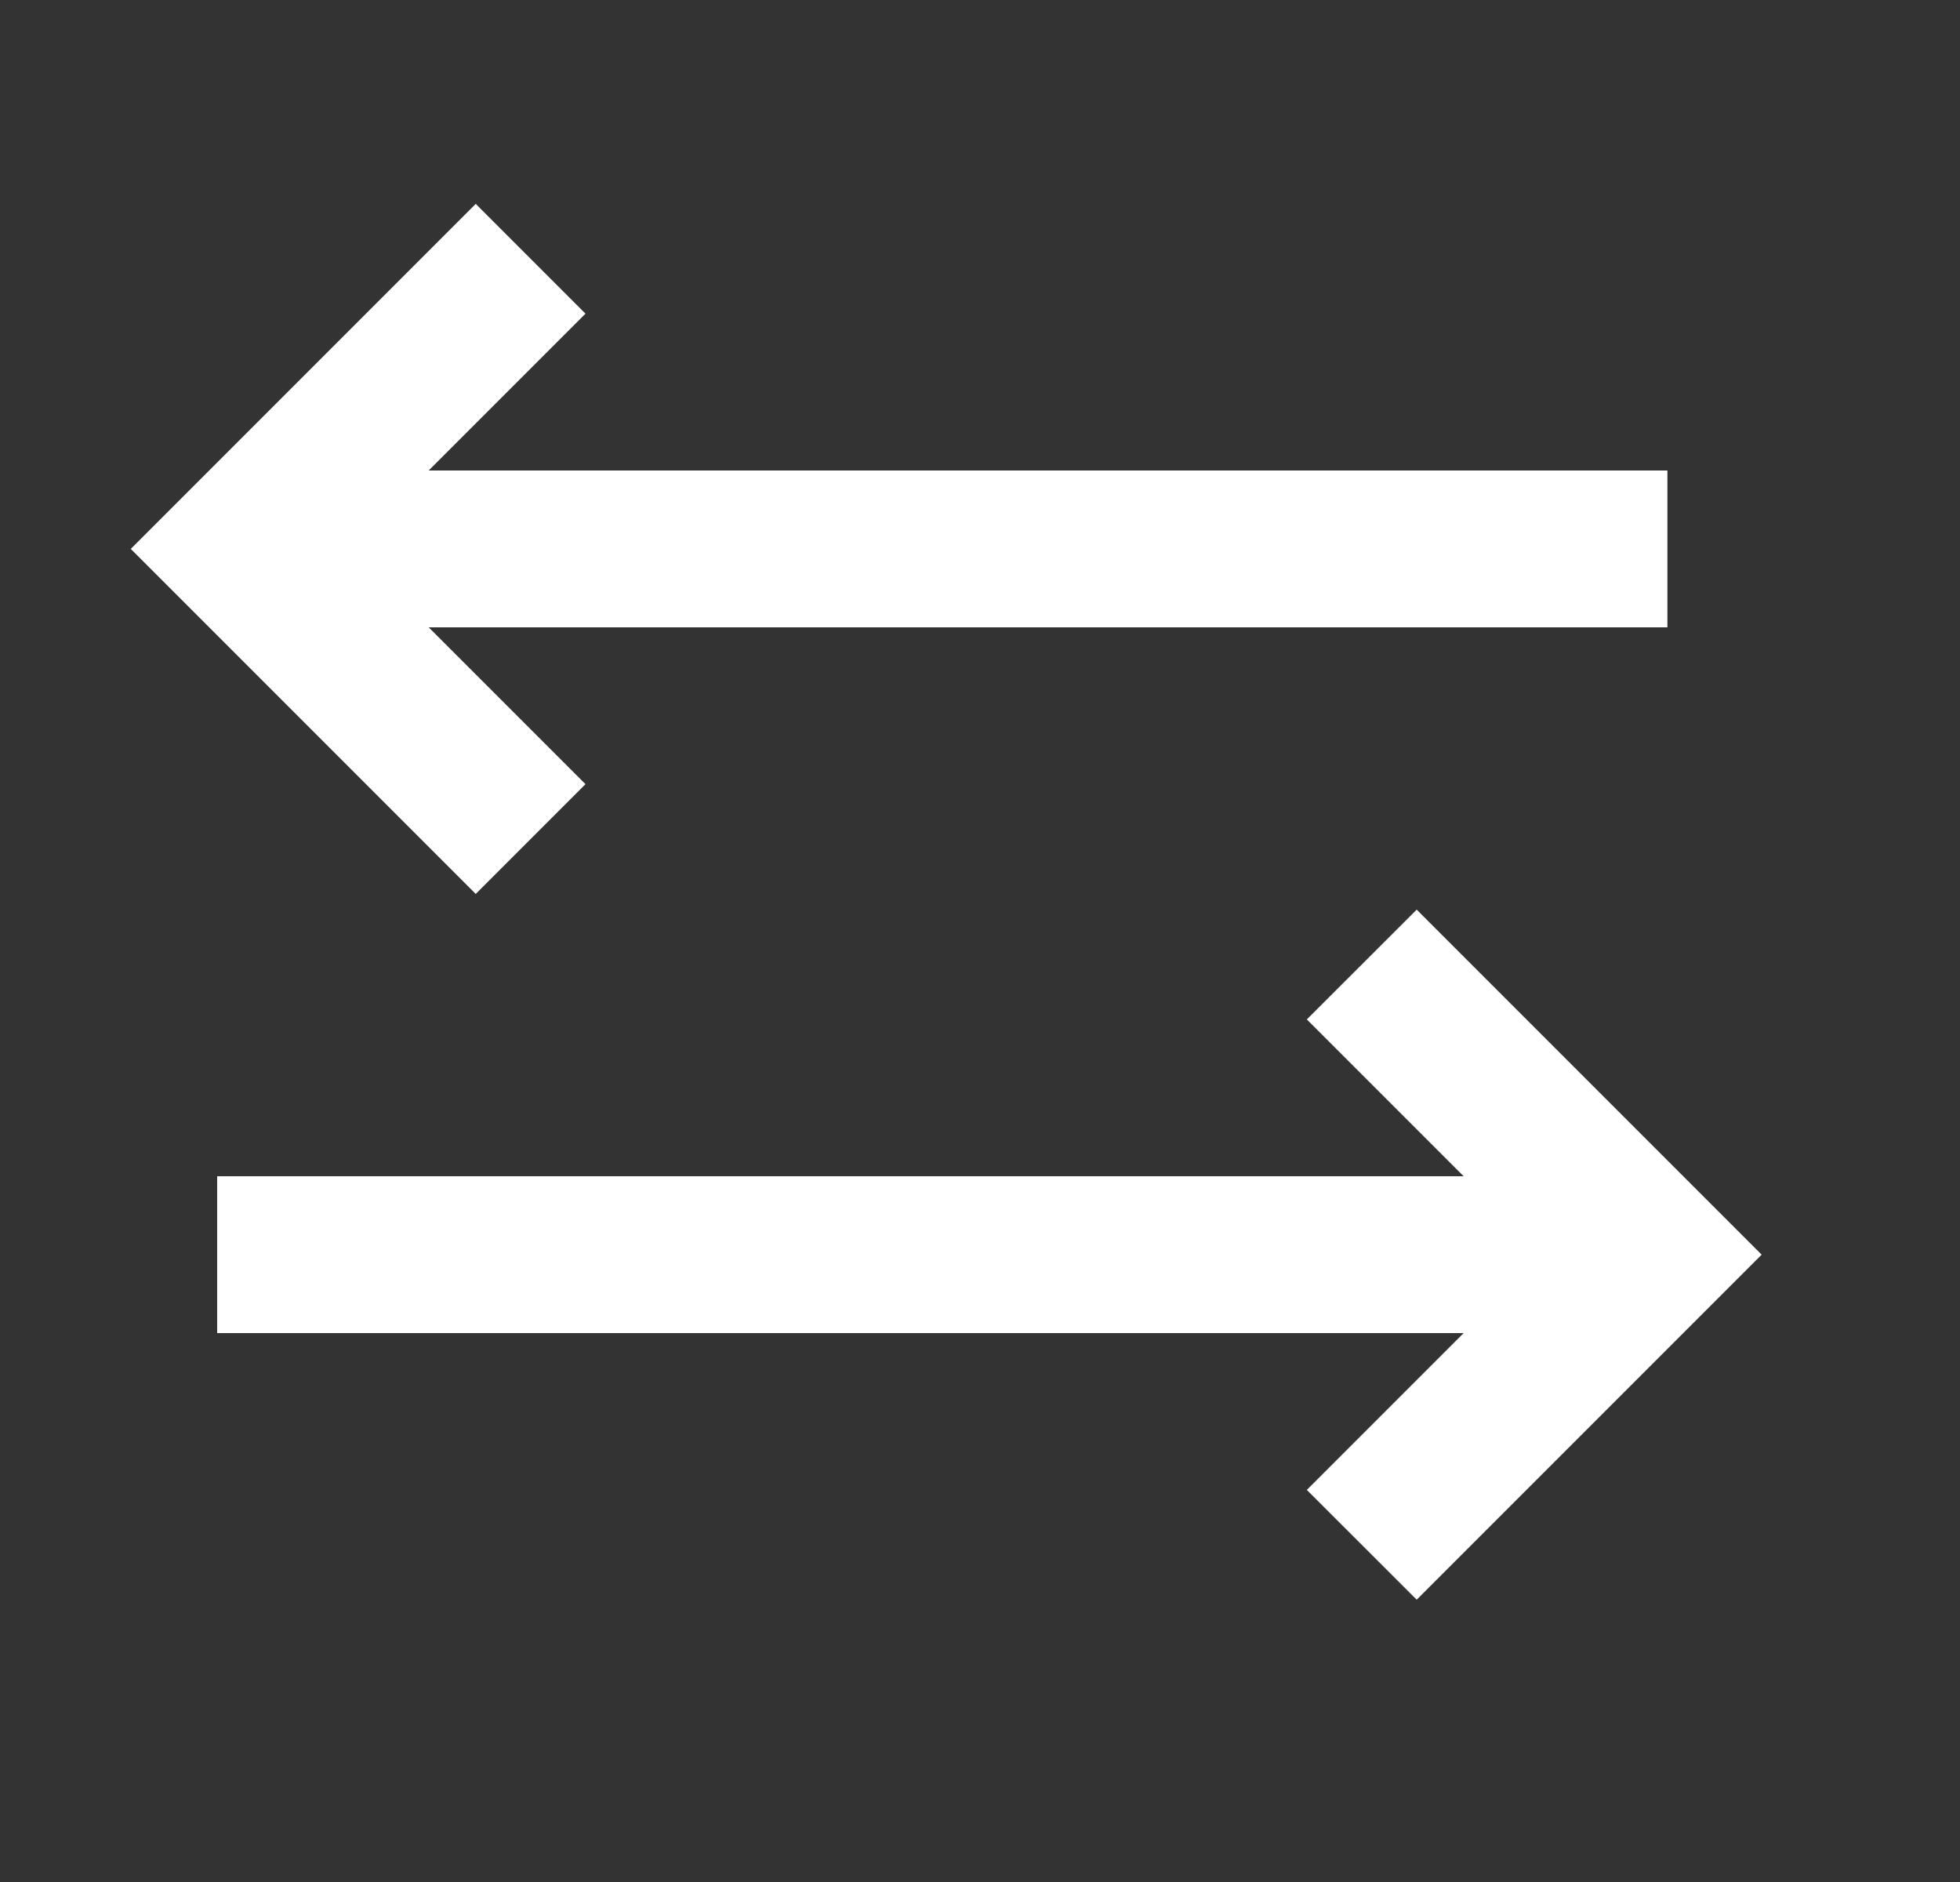 <svg viewBox="0 0 25 24" xmlns="http://www.w3.org/2000/svg">
<rect x="0" y="0" width="25" height="24" fill="#333333" stroke="none"/>
<path fill="#fff" d="M5.468 8L7.468 10L6.068 11.4L1.668 7L6.068 2.6L7.468 4L5.468 6H21.268V8H5.468ZM16.669 13L18.07 11.6L22.47 16L18.07 20.4L16.669 19L18.669 17H2.77V15H18.669L16.669 13Z"/>
</svg>

